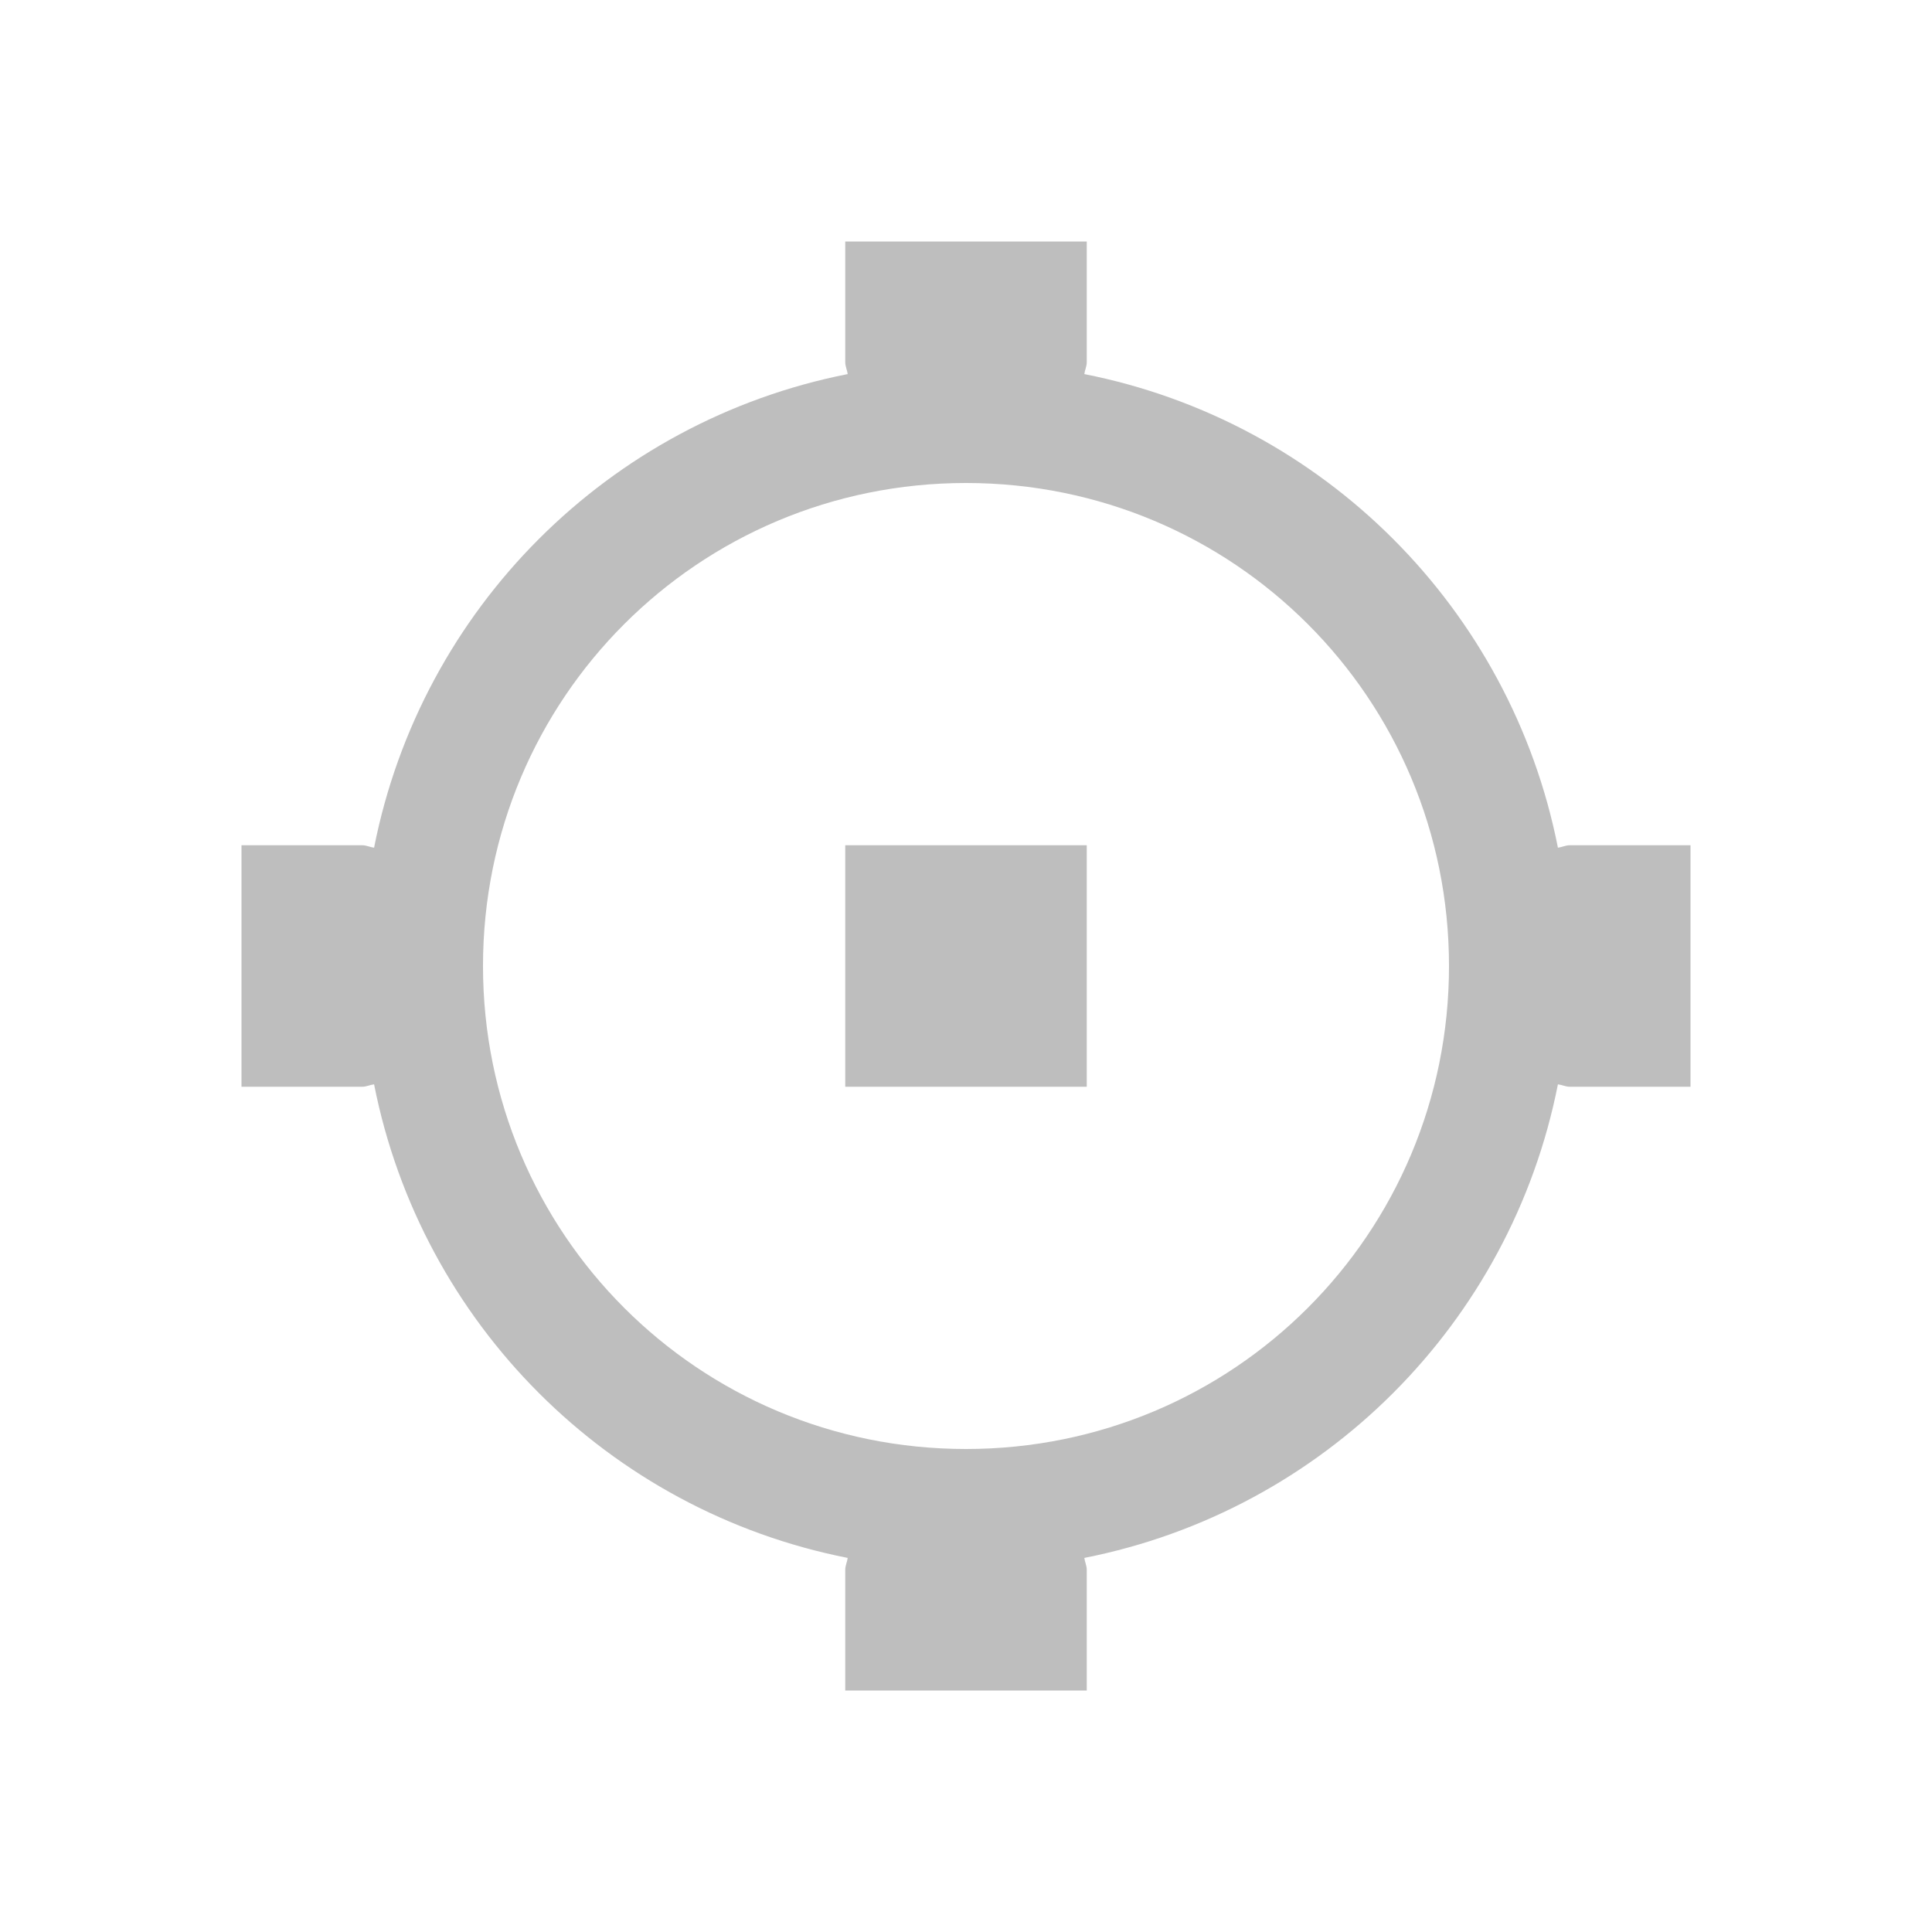 <svg xmlns="http://www.w3.org/2000/svg" xmlns:svg="http://www.w3.org/2000/svg" id="svg2" version="1.1" viewBox="0 0 16 16"><path color="#000" style="text-decoration-line:none;text-decoration-style:solid;text-decoration-color:#000;isolation:auto;mix-blend-mode:normal;solid-color:#000;solid-opacity:1" id="rect4159" fill="#bebebe" fill-opacity="1" fill-rule="nonzero" stroke="none" stroke-dasharray="none" stroke-dashoffset="0" stroke-linecap="butt" stroke-linejoin="miter" stroke-miterlimit="4" stroke-opacity="1" stroke-width="1" d="M 7 2 L 7 3 C 7 3.035 7.016 3.064 7.02 3.098 C 5.04 3.489 3.489 5.04 3.098 7.02 C 3.064 7.016 3.035 7 3 7 L 2 7 L 2 9 L 3 9 C 3.035 9 3.064 8.984 3.098 8.98 C 3.489 10.96 5.04 12.511 7.02 12.902 C 7.016 12.936 7 12.965 7 13 L 7 14 L 8 14 L 9 14 L 9 13 C 9 12.965 8.984 12.936 8.98 12.902 C 10.96 12.511 12.511 10.96 12.902 8.98 C 12.936 8.984 12.965 9 13 9 L 14 9 L 14 7 L 13 7 C 12.965 7 12.936 7.016 12.902 7.02 C 12.511 5.04 10.96 3.489 8.98 3.098 C 8.984 3.064 9 3.035 9 3 L 9 2 L 7 2 z M 8 4 C 10.216 4 12 5.784 12 8 C 12 10.216 10.216 12 8 12 C 5.784 12 4 10.216 4 8 C 4 5.784 5.784 4 8 4 z M 7 7 L 7 9 L 9 9 L 9 7 L 7 7 z" clip-rule="nonzero" color-interpolation="sRGB" color-interpolation-filters="linearRGB" color-rendering="auto" display="inline" enable-background="accumulate" image-rendering="auto" opacity="1" overflow="visible" shape-rendering="auto" text-decoration="none" text-rendering="auto" visibility="visible"/></svg>